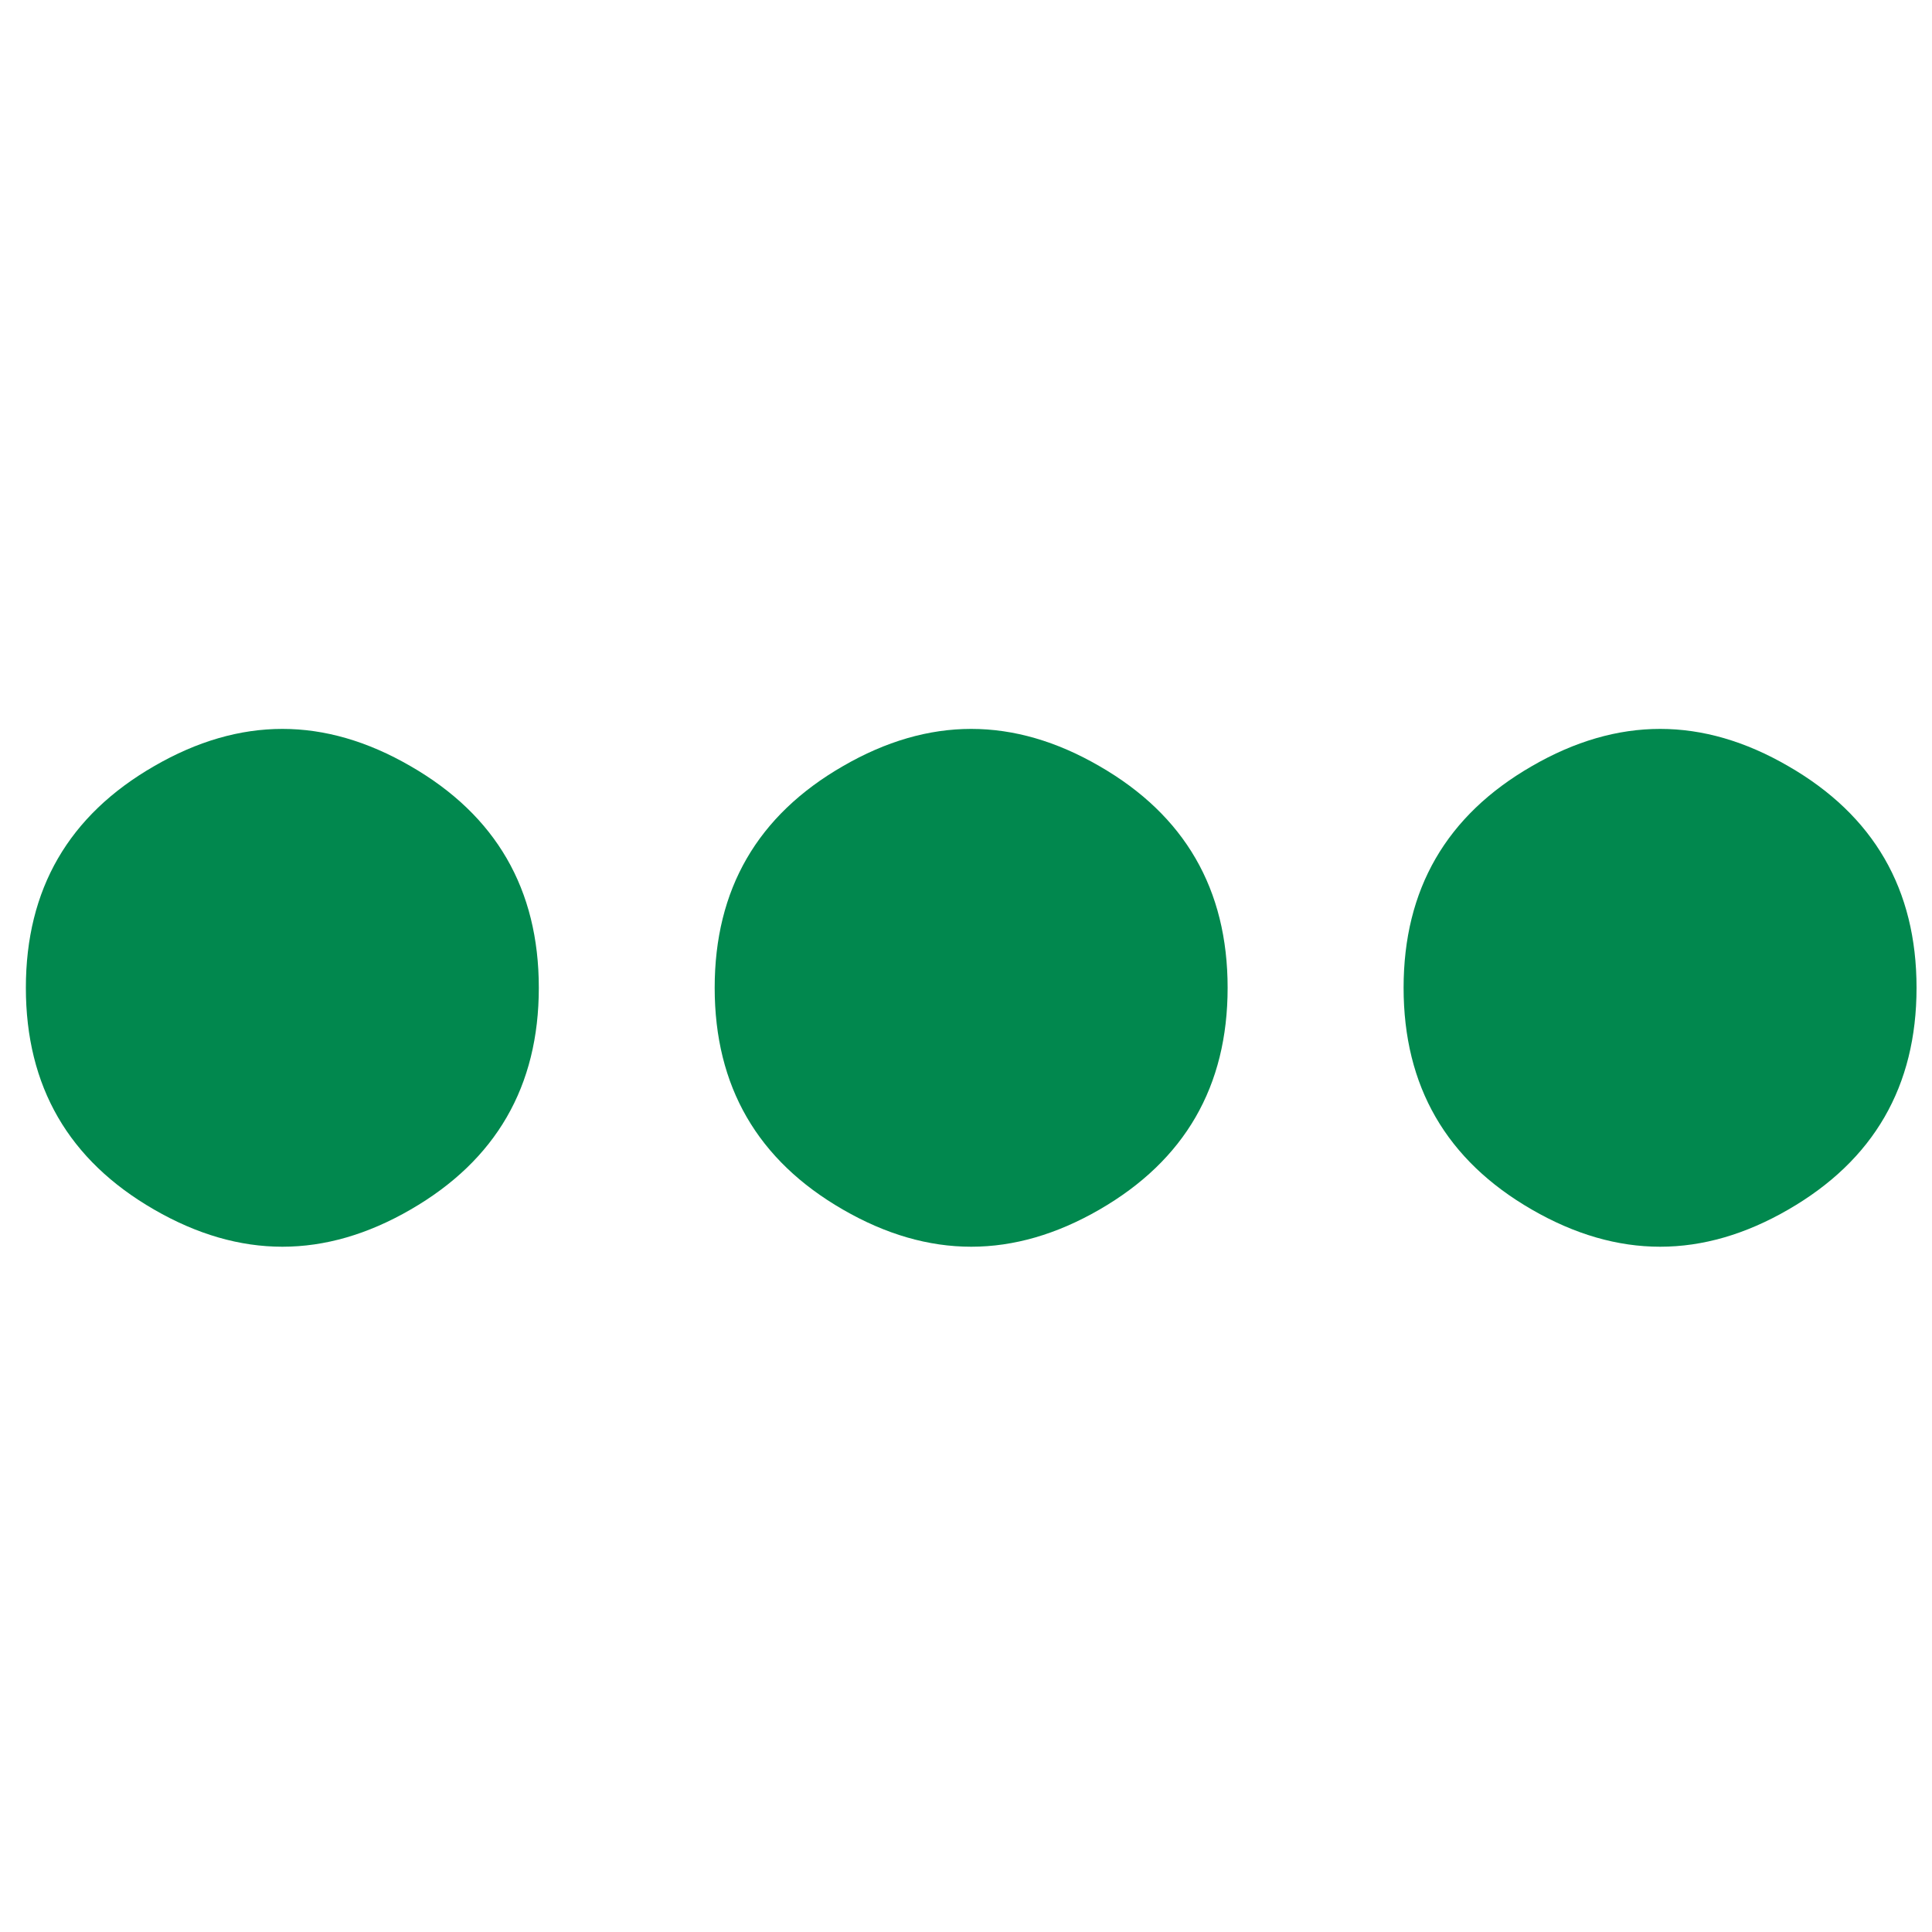 <?xml version="1.0" encoding="UTF-8" standalone="no"?>
<svg
   viewBox="0 0 36 36"
   id="vector"
   version="1.1"
   sodipodi:docname="type_unknown.svg"
   inkscape:version="1.2.2 (b0a8486541, 2022-12-01)"
   xmlns:inkscape="http://www.inkscape.org/namespaces/inkscape"
   xmlns:sodipodi="http://sodipodi.sourceforge.net/DTD/sodipodi-0.dtd"
   xmlns="http://www.w3.org/2000/svg"
   xmlns:svg="http://www.w3.org/2000/svg">
  <defs
     id="defs8" />
  <sodipodi:namedview
     id="namedview6"
     pagecolor="#ffffff"
     bordercolor="#666666"
     borderopacity="1.0"
     inkscape:showpageshadow="2"
     inkscape:pageopacity="0.0"
     inkscape:pagecheckerboard="0"
     inkscape:deskcolor="#d1d1d1"
     showgrid="false"
     inkscape:zoom="6.5555556"
     inkscape:cx="18"
     inkscape:cy="18"
     inkscape:window-width="1920"
     inkscape:window-height="1052"
     inkscape:window-x="0"
     inkscape:window-y="0"
     inkscape:window-maximized="1"
     inkscape:current-layer="vector" />
  <path
     id="path"
     d="m 2.872,22.539 q -2.39,-1.378 -2.39,-4.133 0,-2.754 2.39,-4.13 1.198,-0.694 2.39,-0.694 1.19,0 2.388,0.694 2.39,1.376 2.39,4.13 0,2.754 -2.39,4.133 -1.195,0.692 -2.388,0.692 -1.193,0 -2.39,-0.692 z"
     fill="#01884e"
     style="stroke-width:2.581" />
  <path
     id="path_1"
     d="m 15.707,22.539 q -2.39,-1.378 -2.39,-4.133 0,-2.754 2.39,-4.13 1.198,-0.694 2.39,-0.694 1.193,0 2.39,0.694 2.388,1.376 2.388,4.13 0,2.754 -2.388,4.133 -1.198,0.692 -2.39,0.692 -1.193,0 -2.39,-0.692 z"
     fill="#01884e"
     style="stroke-width:2.581" />
  <path
     id="path_2"
     d="m 28.544,22.539 q -2.39,-1.378 -2.39,-4.133 0,-2.754 2.39,-4.13 1.198,-0.694 2.39,-0.694 1.193,0 2.388,0.694 2.39,1.376 2.39,4.13 0,2.754 -2.39,4.133 -1.195,0.692 -2.388,0.692 -1.193,0 -2.39,-0.692 z"
     fill="#01884e"
     style="stroke-width:2.581" />
</svg>
